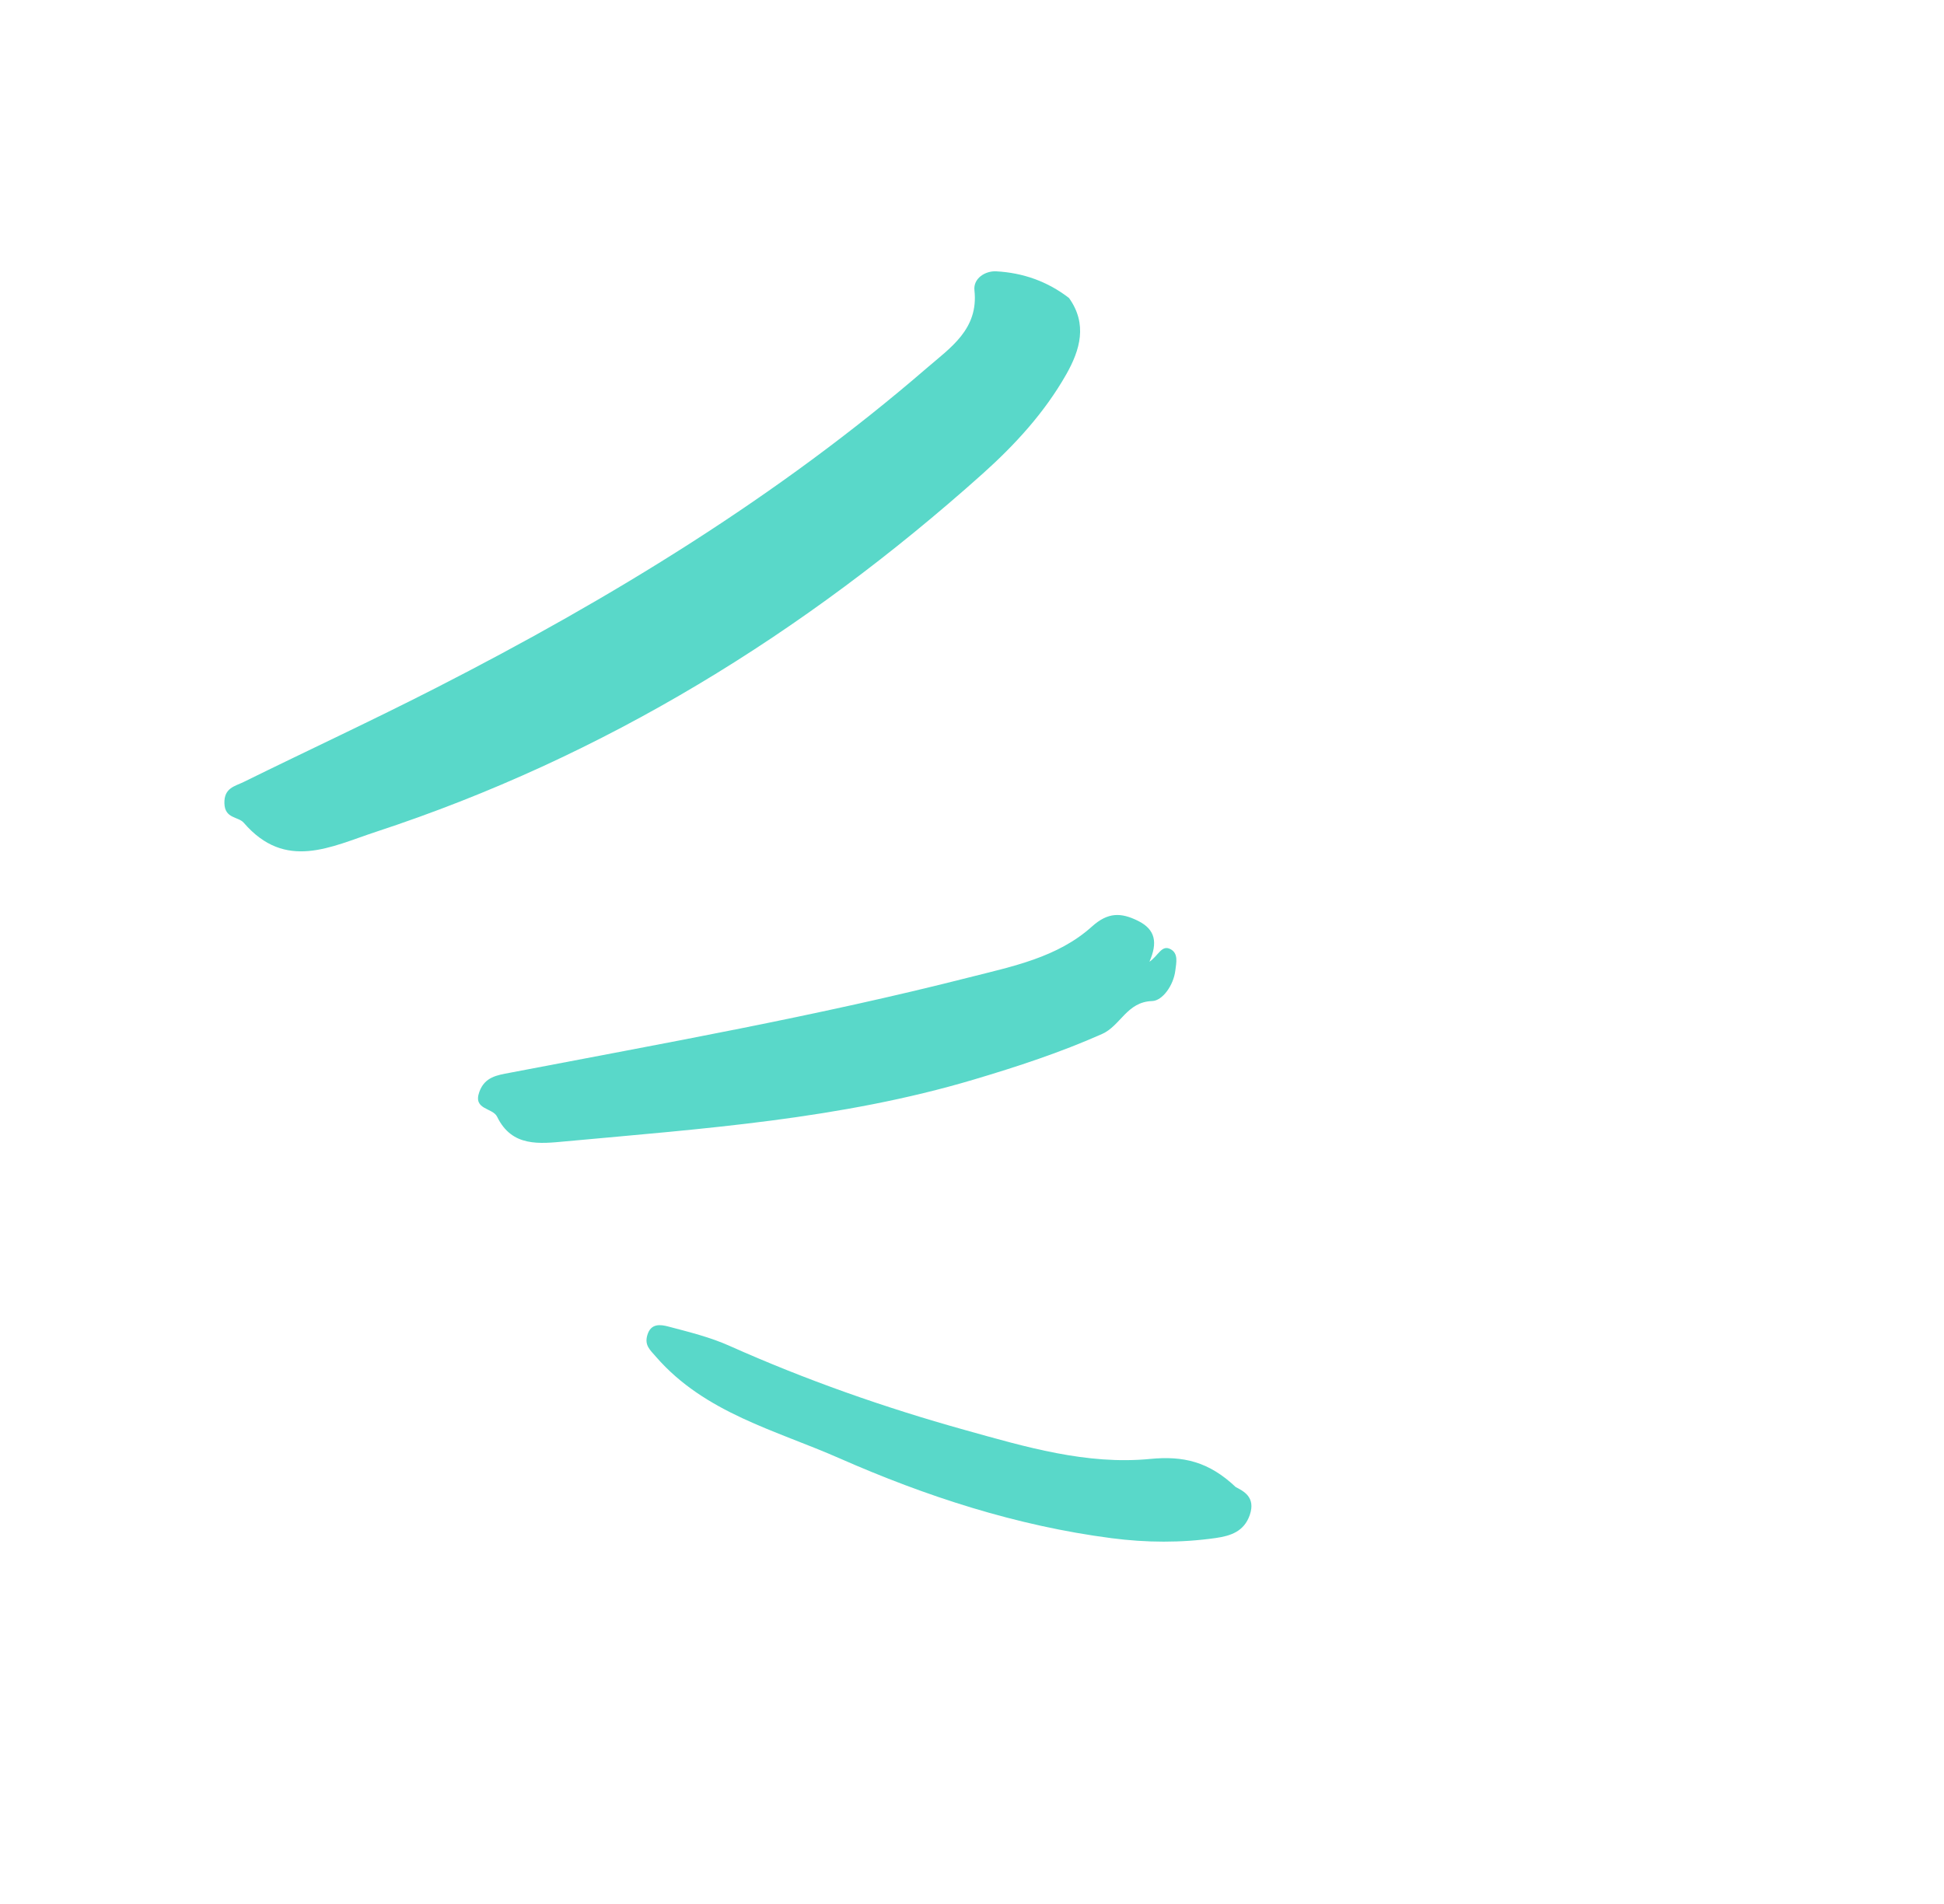 <svg width="99" height="97" viewBox="0 0 99 97" fill="none" xmlns="http://www.w3.org/2000/svg">
<g clip-path="url(#clip0_170_5263)">
<path fill-rule="evenodd" clip-rule="evenodd" d="M54.441 15.18C53.341 14.328 52.086 13.894 50.736 13.82C50.179 13.789 49.557 14.178 49.624 14.786C49.842 16.771 48.394 17.712 47.202 18.743C39.618 25.298 31.125 30.475 22.232 35.024C18.986 36.685 15.677 38.22 12.407 39.831C11.963 40.05 11.405 40.128 11.428 40.919C11.451 41.709 12.133 41.584 12.414 41.908C14.541 44.375 16.851 43.123 19.15 42.368C30.774 38.549 40.947 32.268 50.028 24.143C51.69 22.656 53.195 21.015 54.301 19.066C55.005 17.824 55.39 16.508 54.441 15.18Z" fill="#59D8C9"/>
<path fill-rule="evenodd" clip-rule="evenodd" d="M58.536 48.987C58.959 48.018 58.849 47.348 57.958 46.905C57.082 46.47 56.422 46.461 55.605 47.196C53.856 48.77 51.556 49.224 49.36 49.782C41.629 51.752 33.775 53.142 25.945 54.645C25.328 54.763 24.688 54.847 24.412 55.611C24.074 56.54 25.087 56.409 25.317 56.882C26.074 58.441 27.483 58.257 28.827 58.133C35.807 57.489 42.811 57.005 49.583 54.99C51.804 54.329 54.001 53.609 56.126 52.665C57.066 52.247 57.385 51.027 58.673 50.989C59.197 50.974 59.761 50.198 59.855 49.433C59.904 49.035 60.017 48.57 59.621 48.352C59.157 48.096 58.998 48.675 58.536 48.987Z" fill="#59D8C9"/>
<path fill-rule="evenodd" clip-rule="evenodd" d="M62.93 75.743C61.553 74.44 60.252 74.148 58.572 74.311C55.337 74.625 52.208 73.694 49.115 72.83C45.025 71.689 41.029 70.283 37.146 68.549C36.162 68.109 35.094 67.846 34.046 67.57C33.648 67.465 33.144 67.382 32.964 68.011C32.817 68.523 33.094 68.748 33.413 69.115C35.903 71.974 39.504 72.849 42.746 74.276C47.165 76.222 51.768 77.718 56.6 78.347C58.374 78.578 60.144 78.591 61.913 78.339C62.672 78.23 63.355 78.008 63.645 77.169C63.963 76.249 63.314 75.945 62.93 75.743Z" fill="#59D8C9"/>
</g>
<defs>
<clipPath id="clip0_170_5263">
<rect width="74.852" height="66.973" fill="white" transform="translate(35.484) rotate(31.994)"/>
</clipPath>
</defs>
</svg>

